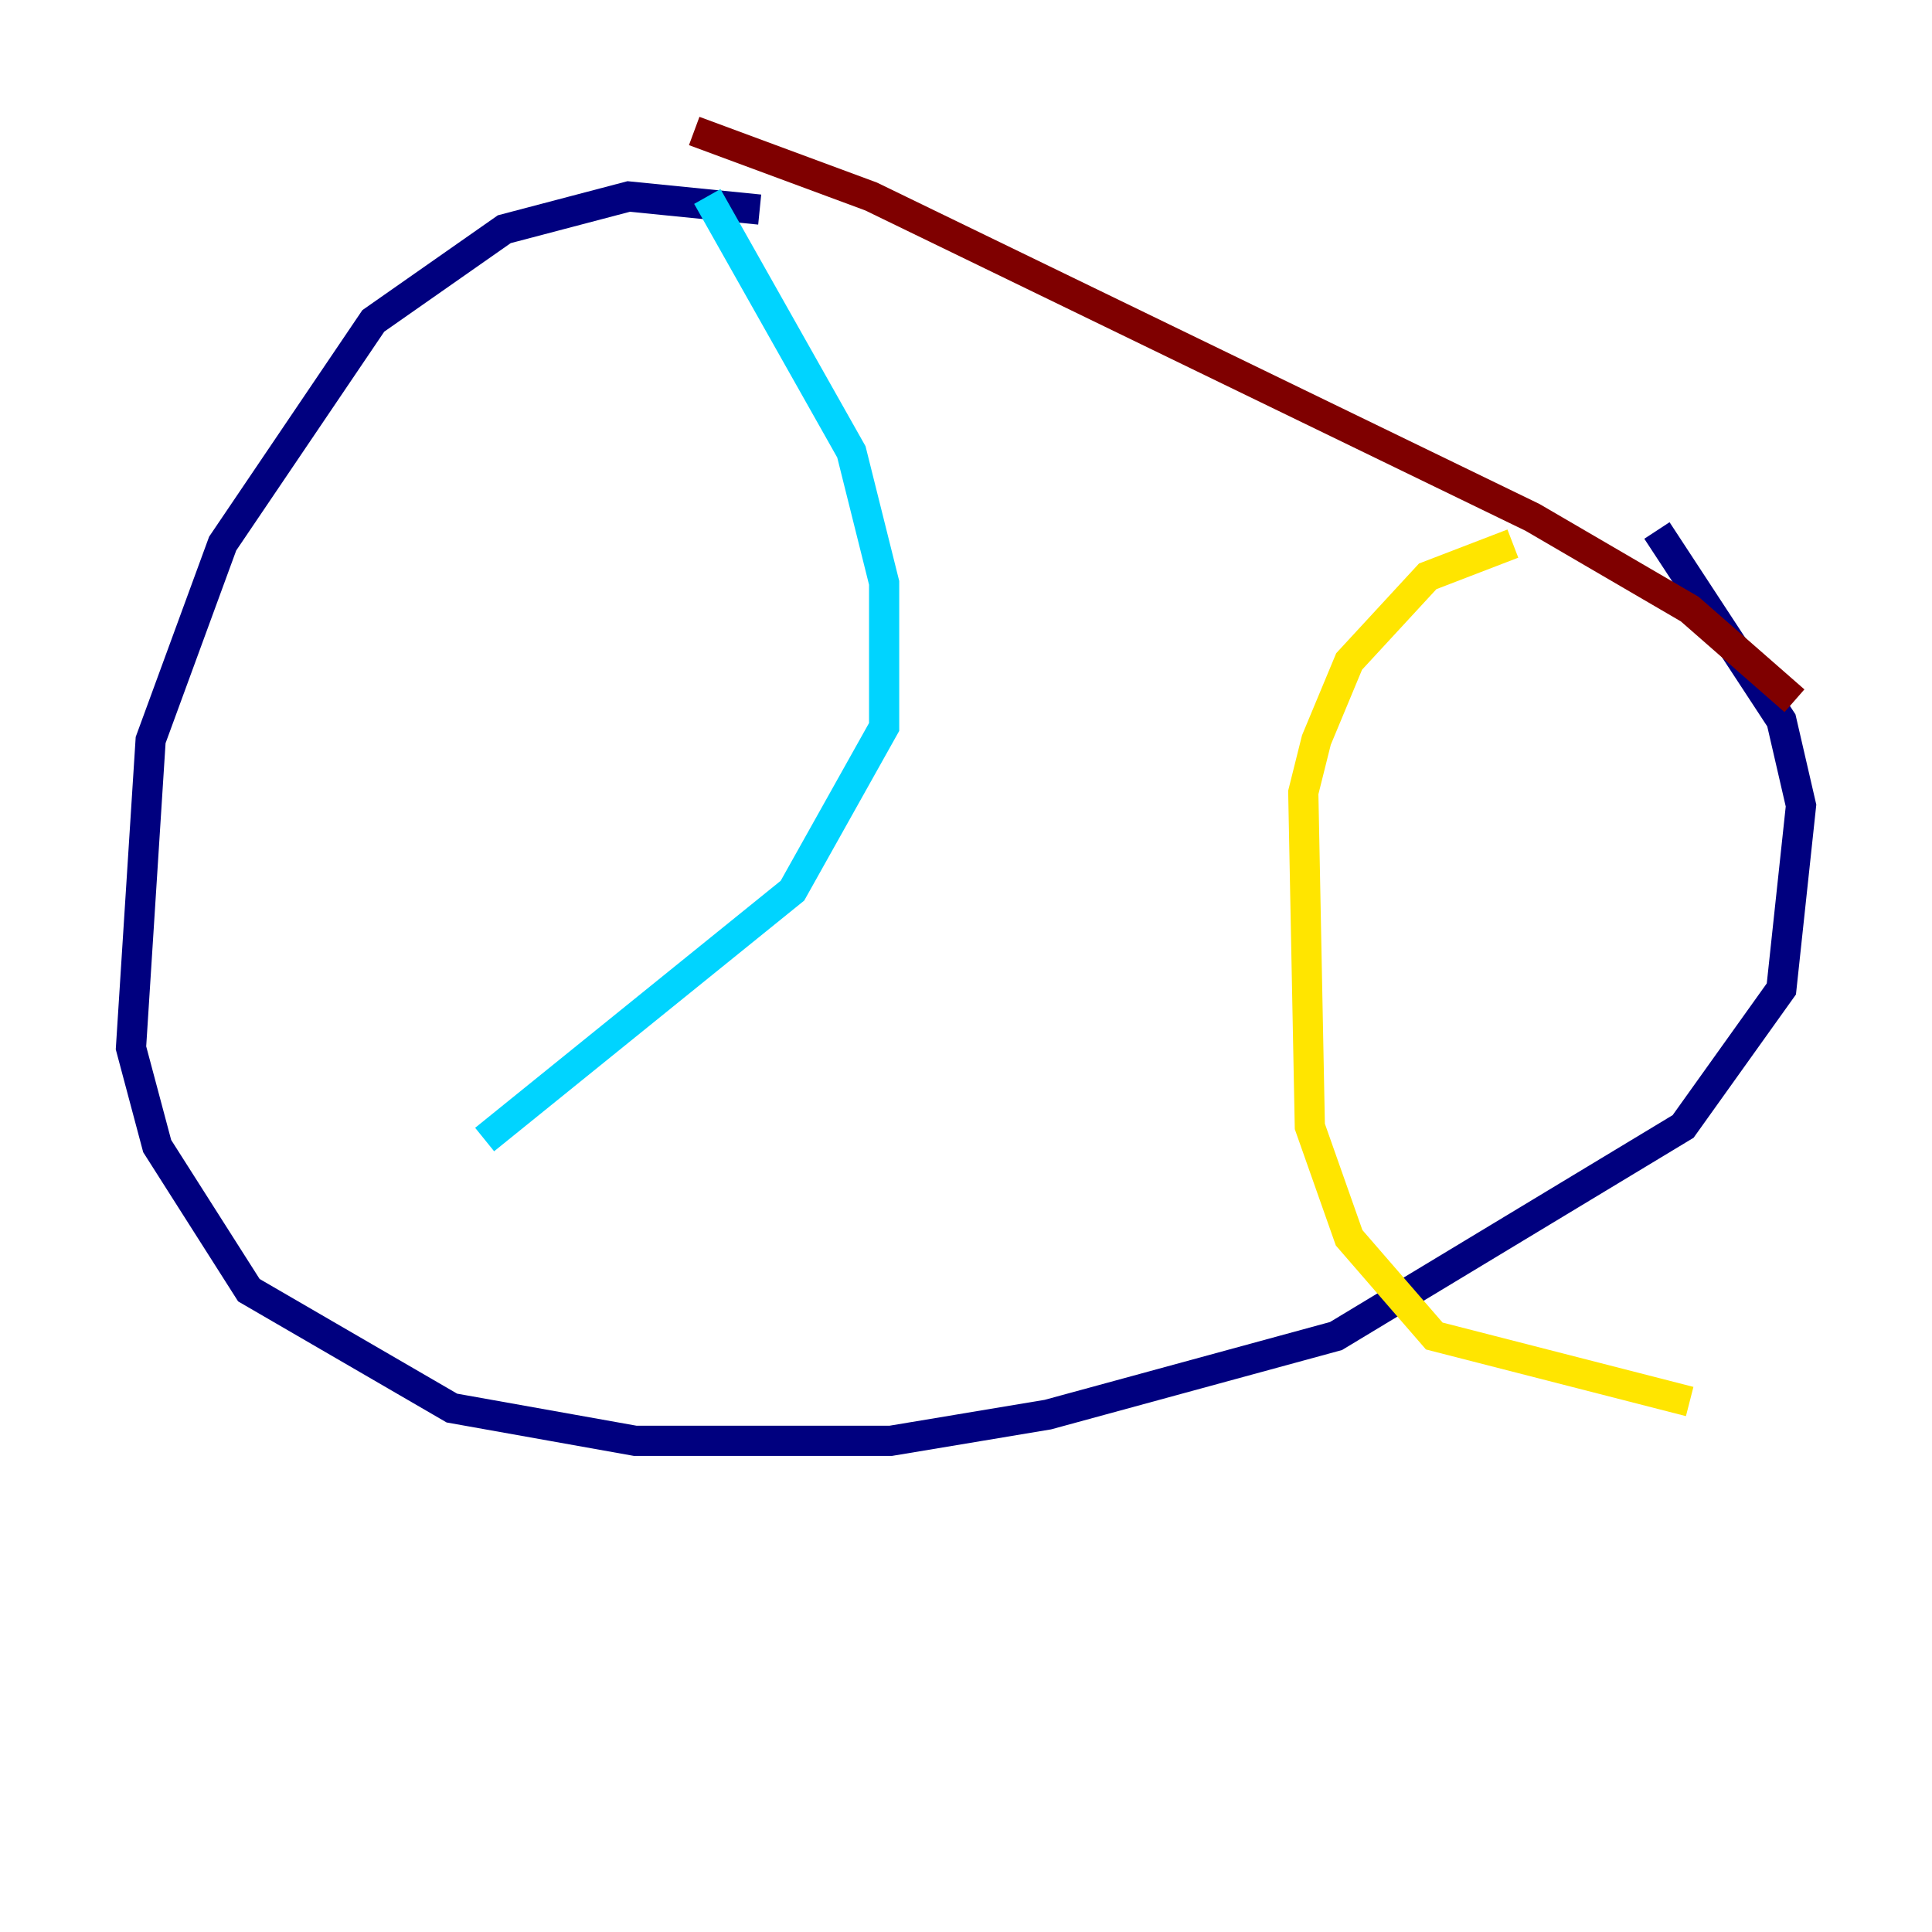 <?xml version="1.0" encoding="utf-8" ?>
<svg baseProfile="tiny" height="128" version="1.2" viewBox="0,0,128,128" width="128" xmlns="http://www.w3.org/2000/svg" xmlns:ev="http://www.w3.org/2001/xml-events" xmlns:xlink="http://www.w3.org/1999/xlink"><defs /><polyline fill="none" points="50.332,13.885 41.654,13.017 33.41,15.186 24.732,21.261 14.752,36.014 9.98,49.031 8.678,69.424 10.414,75.932 16.488,85.478 29.939,93.288 42.088,95.458 59.01,95.458 69.424,93.722 88.515,88.515 111.512,74.63 118.02,65.519 119.322,53.37 118.02,47.729 109.776,35.146" stroke="#00007f" stroke-width="2" /><polyline fill="none" points="46.861,13.017 56.407,29.939 58.576,38.617 58.576,48.163 52.502,59.01 32.108,75.498" stroke="#00d4ff" stroke-width="2" /><polyline fill="none" points="100.231,36.014 94.59,38.183 89.383,43.824 87.214,49.031 86.346,52.502 86.78,74.63 89.383,82.007 95.024,88.515 111.946,92.854" stroke="#ffe500" stroke-width="2" /><polyline fill="none" points="45.993,8.678 57.709,13.017 101.532,34.278 111.946,40.352 118.888,46.427" stroke="#7f0000" stroke-width="2" /></svg>